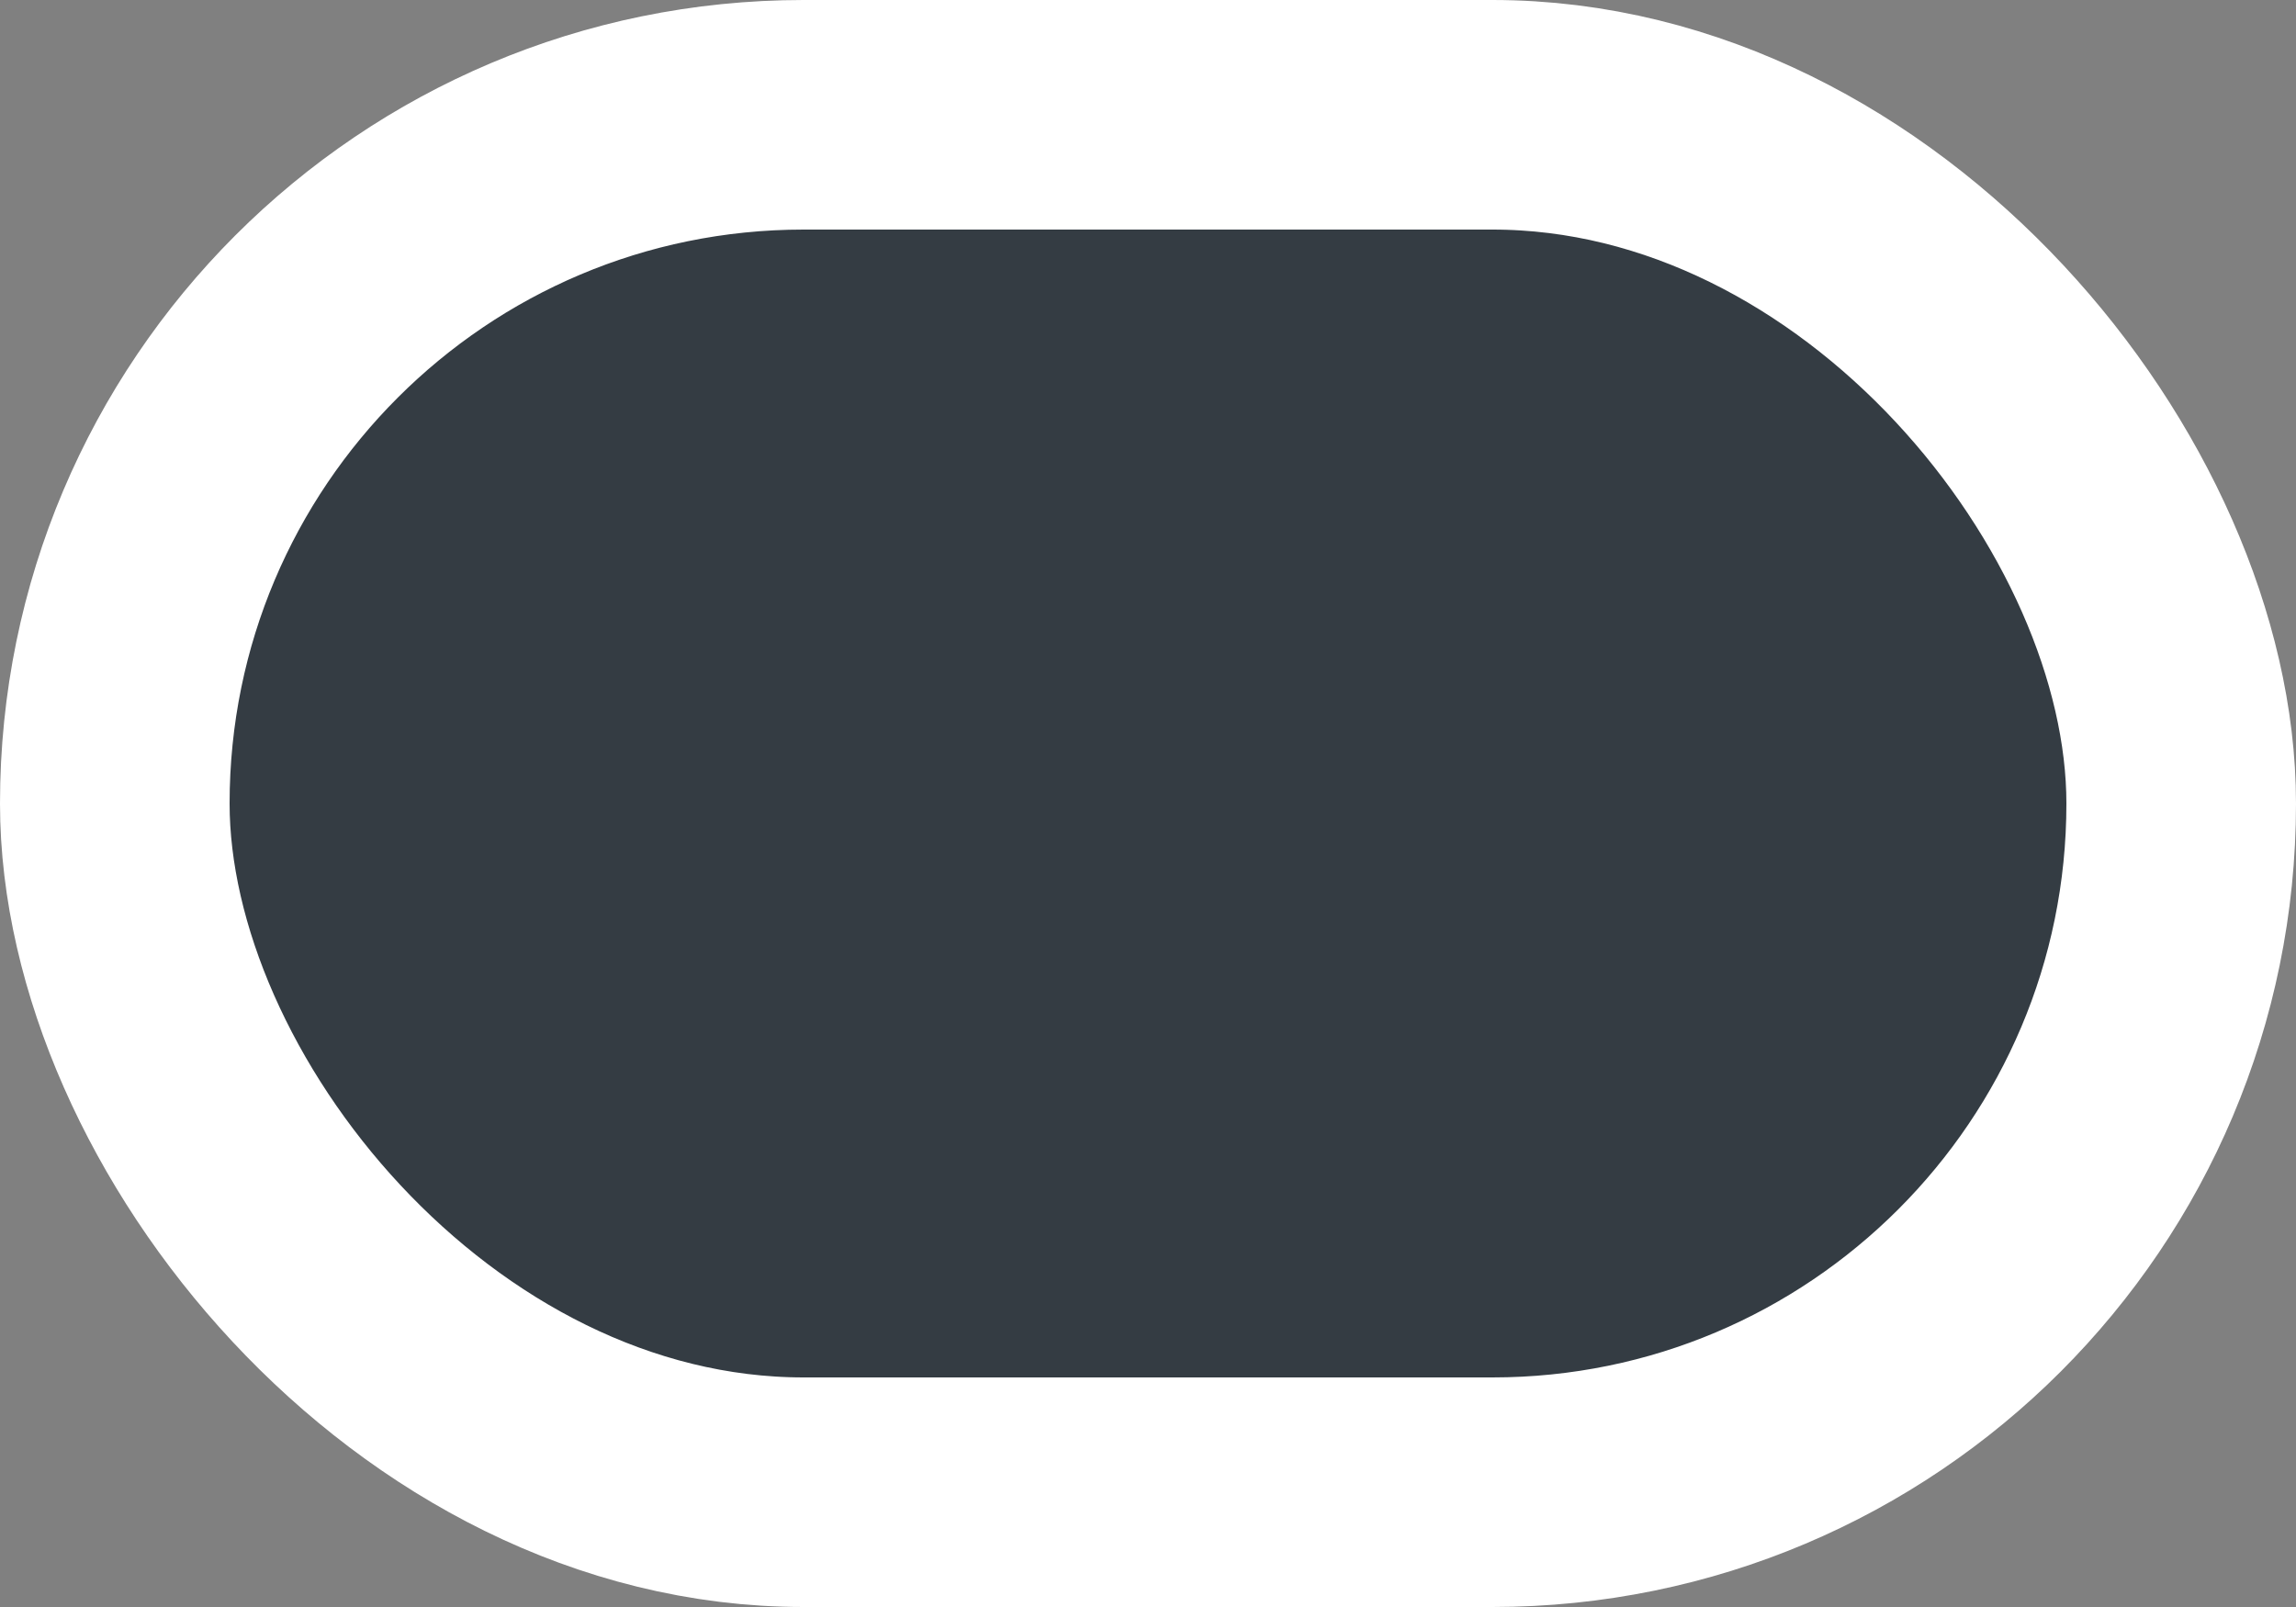 <svg width="10" height="7" viewBox="0 0 10 7" fill="none" xmlns="http://www.w3.org/2000/svg">
<rect x="0" y="0" width="10" height="7" fill="#808080" stroke="none"/>
<rect x="0.5" y="0.5" width="9" height="6" rx="3" fill="#343C43" stroke="white"/>
</svg>
